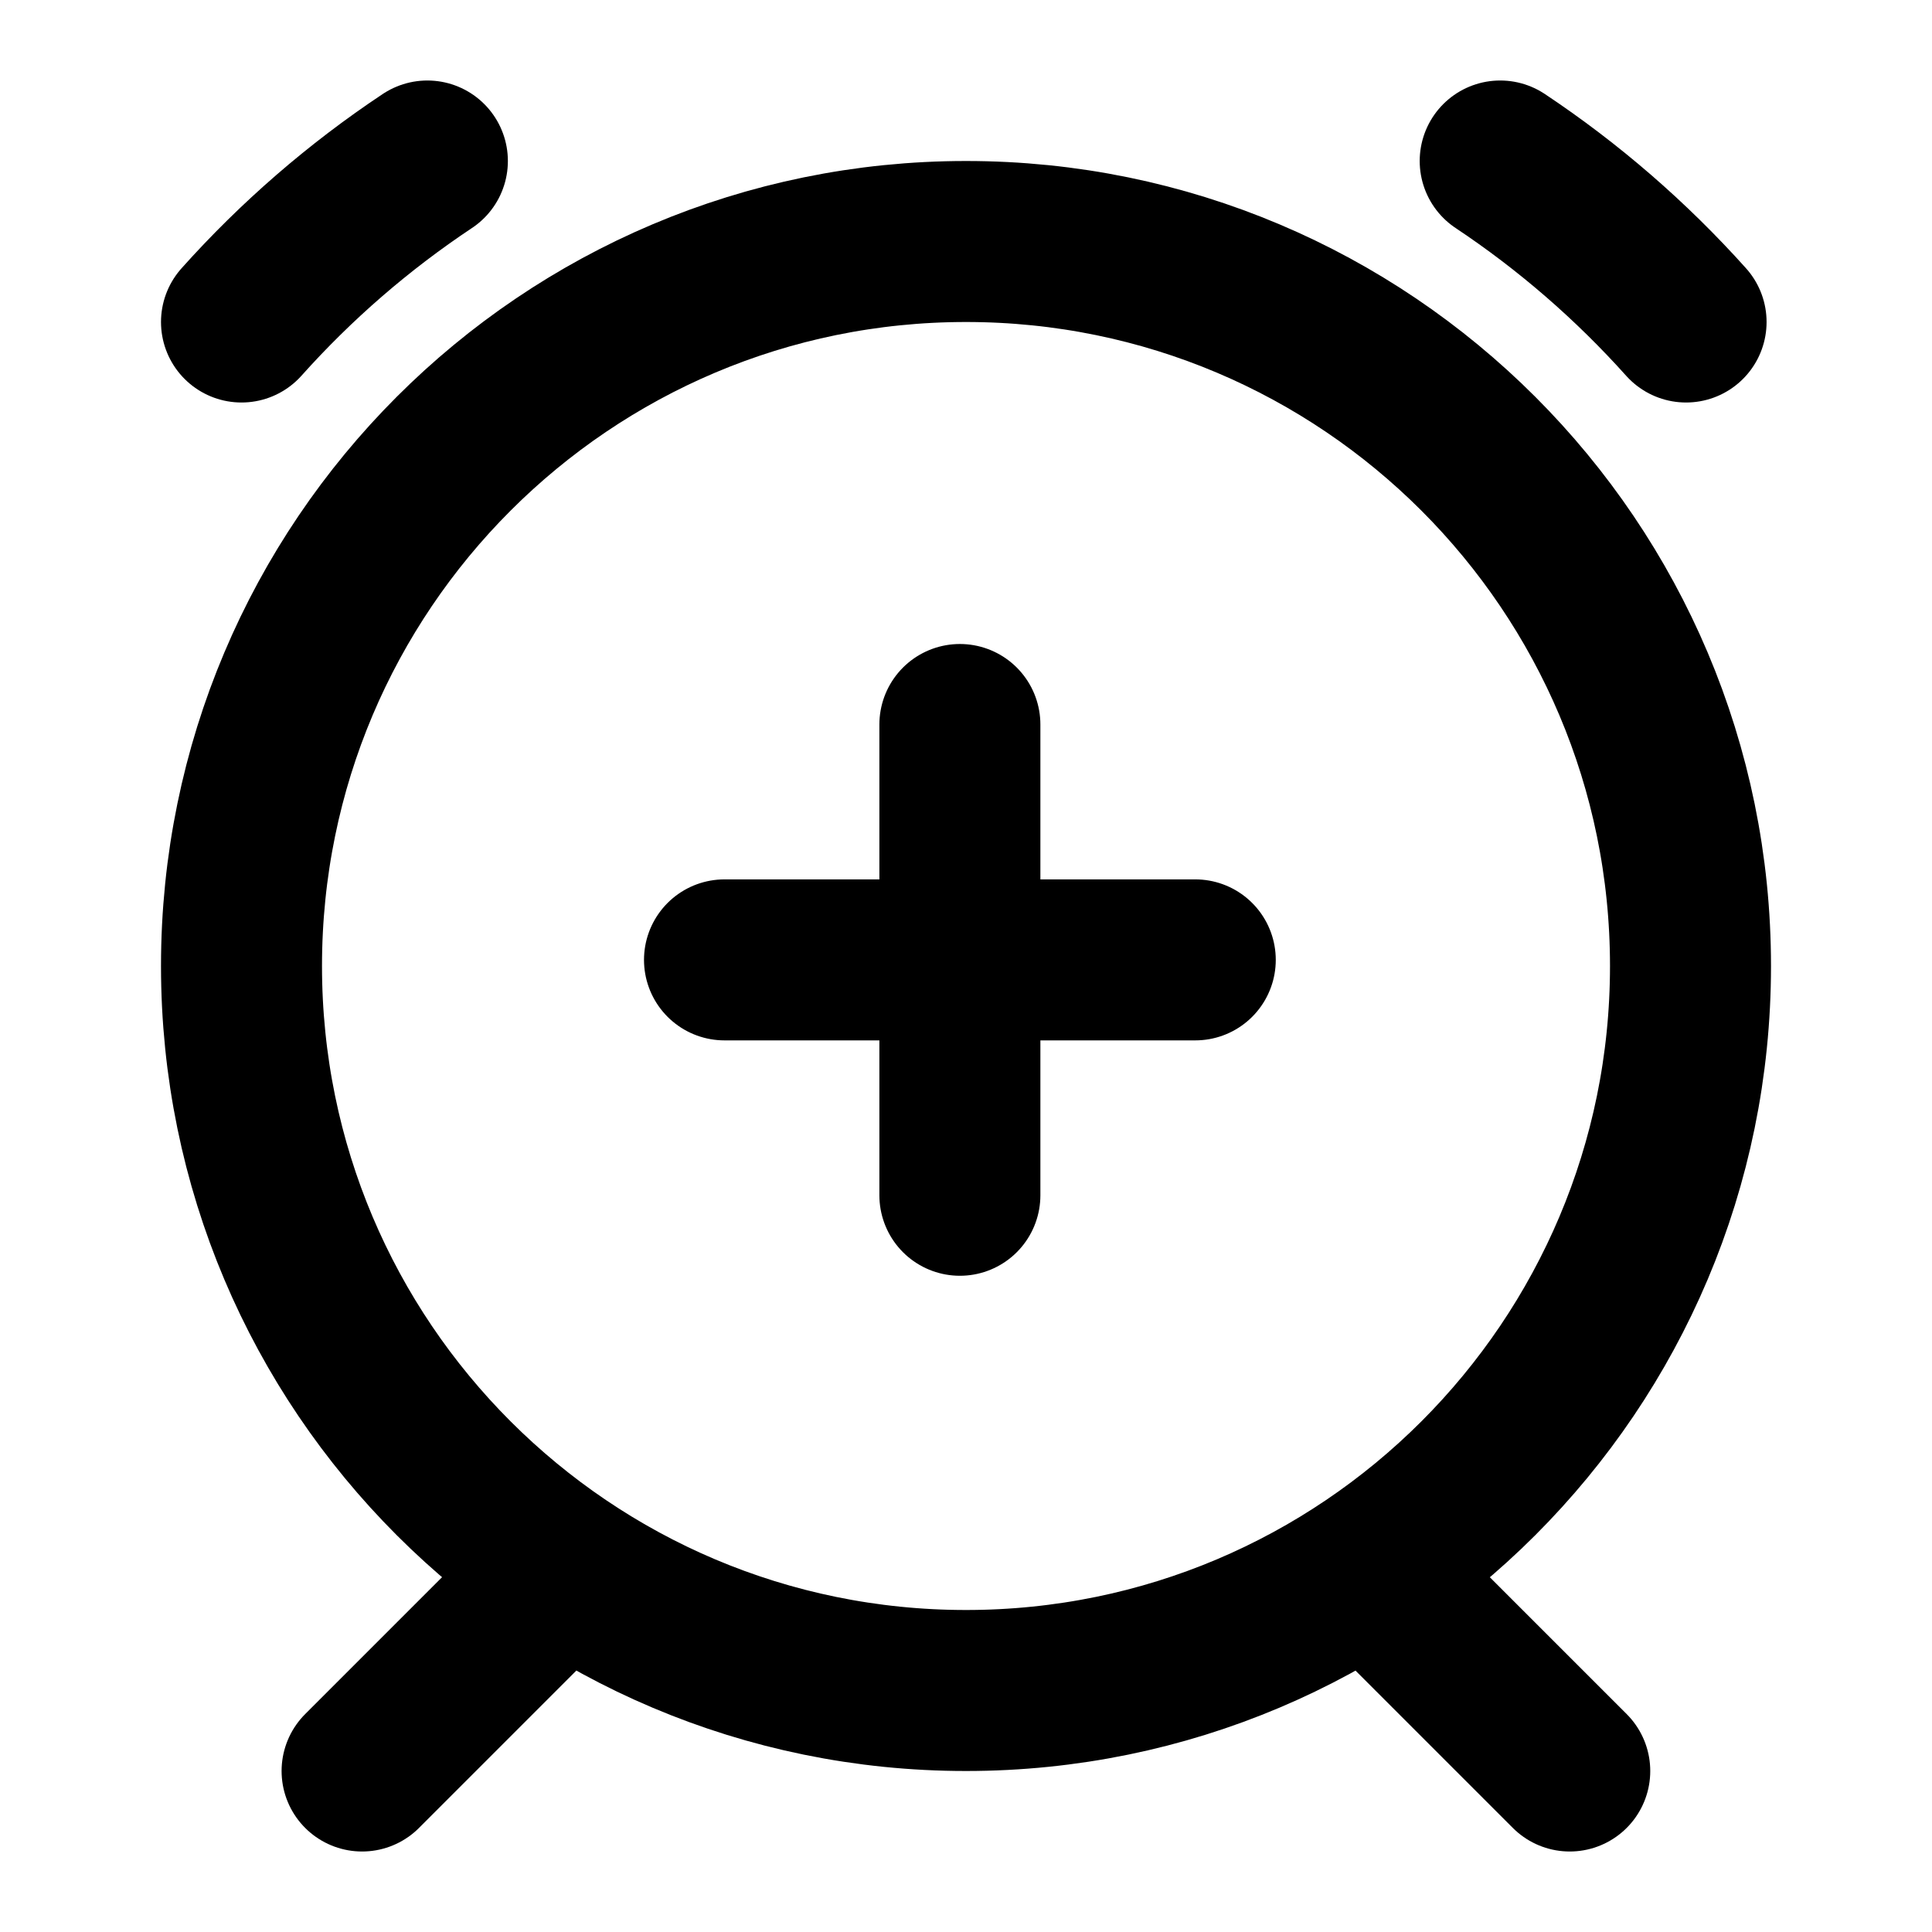 <svg width="24" height="24" viewBox="0 0 24 24" fill="none" xmlns="http://www.w3.org/2000/svg">
<path d="M18.636 2C19.488 2.567 20.264 3.24 20.945 4M5.309 2C4.456 2.567 3.68 3.24 3 4M17 19.5L19.5 22M6.998 19.5L4.498 22M11.924 9V11.924M11.924 11.924V14.848M11.924 11.924H14.848M11.924 11.924H9M21 12C21 16.971 16.971 21 12 21C7.029 21 3 16.971 3 12C3 7.029 7.029 3 12 3C16.971 3 21 7.029 21 12Z" stroke="currentColor" stroke-width="2" stroke-linecap="round"/>
</svg>

